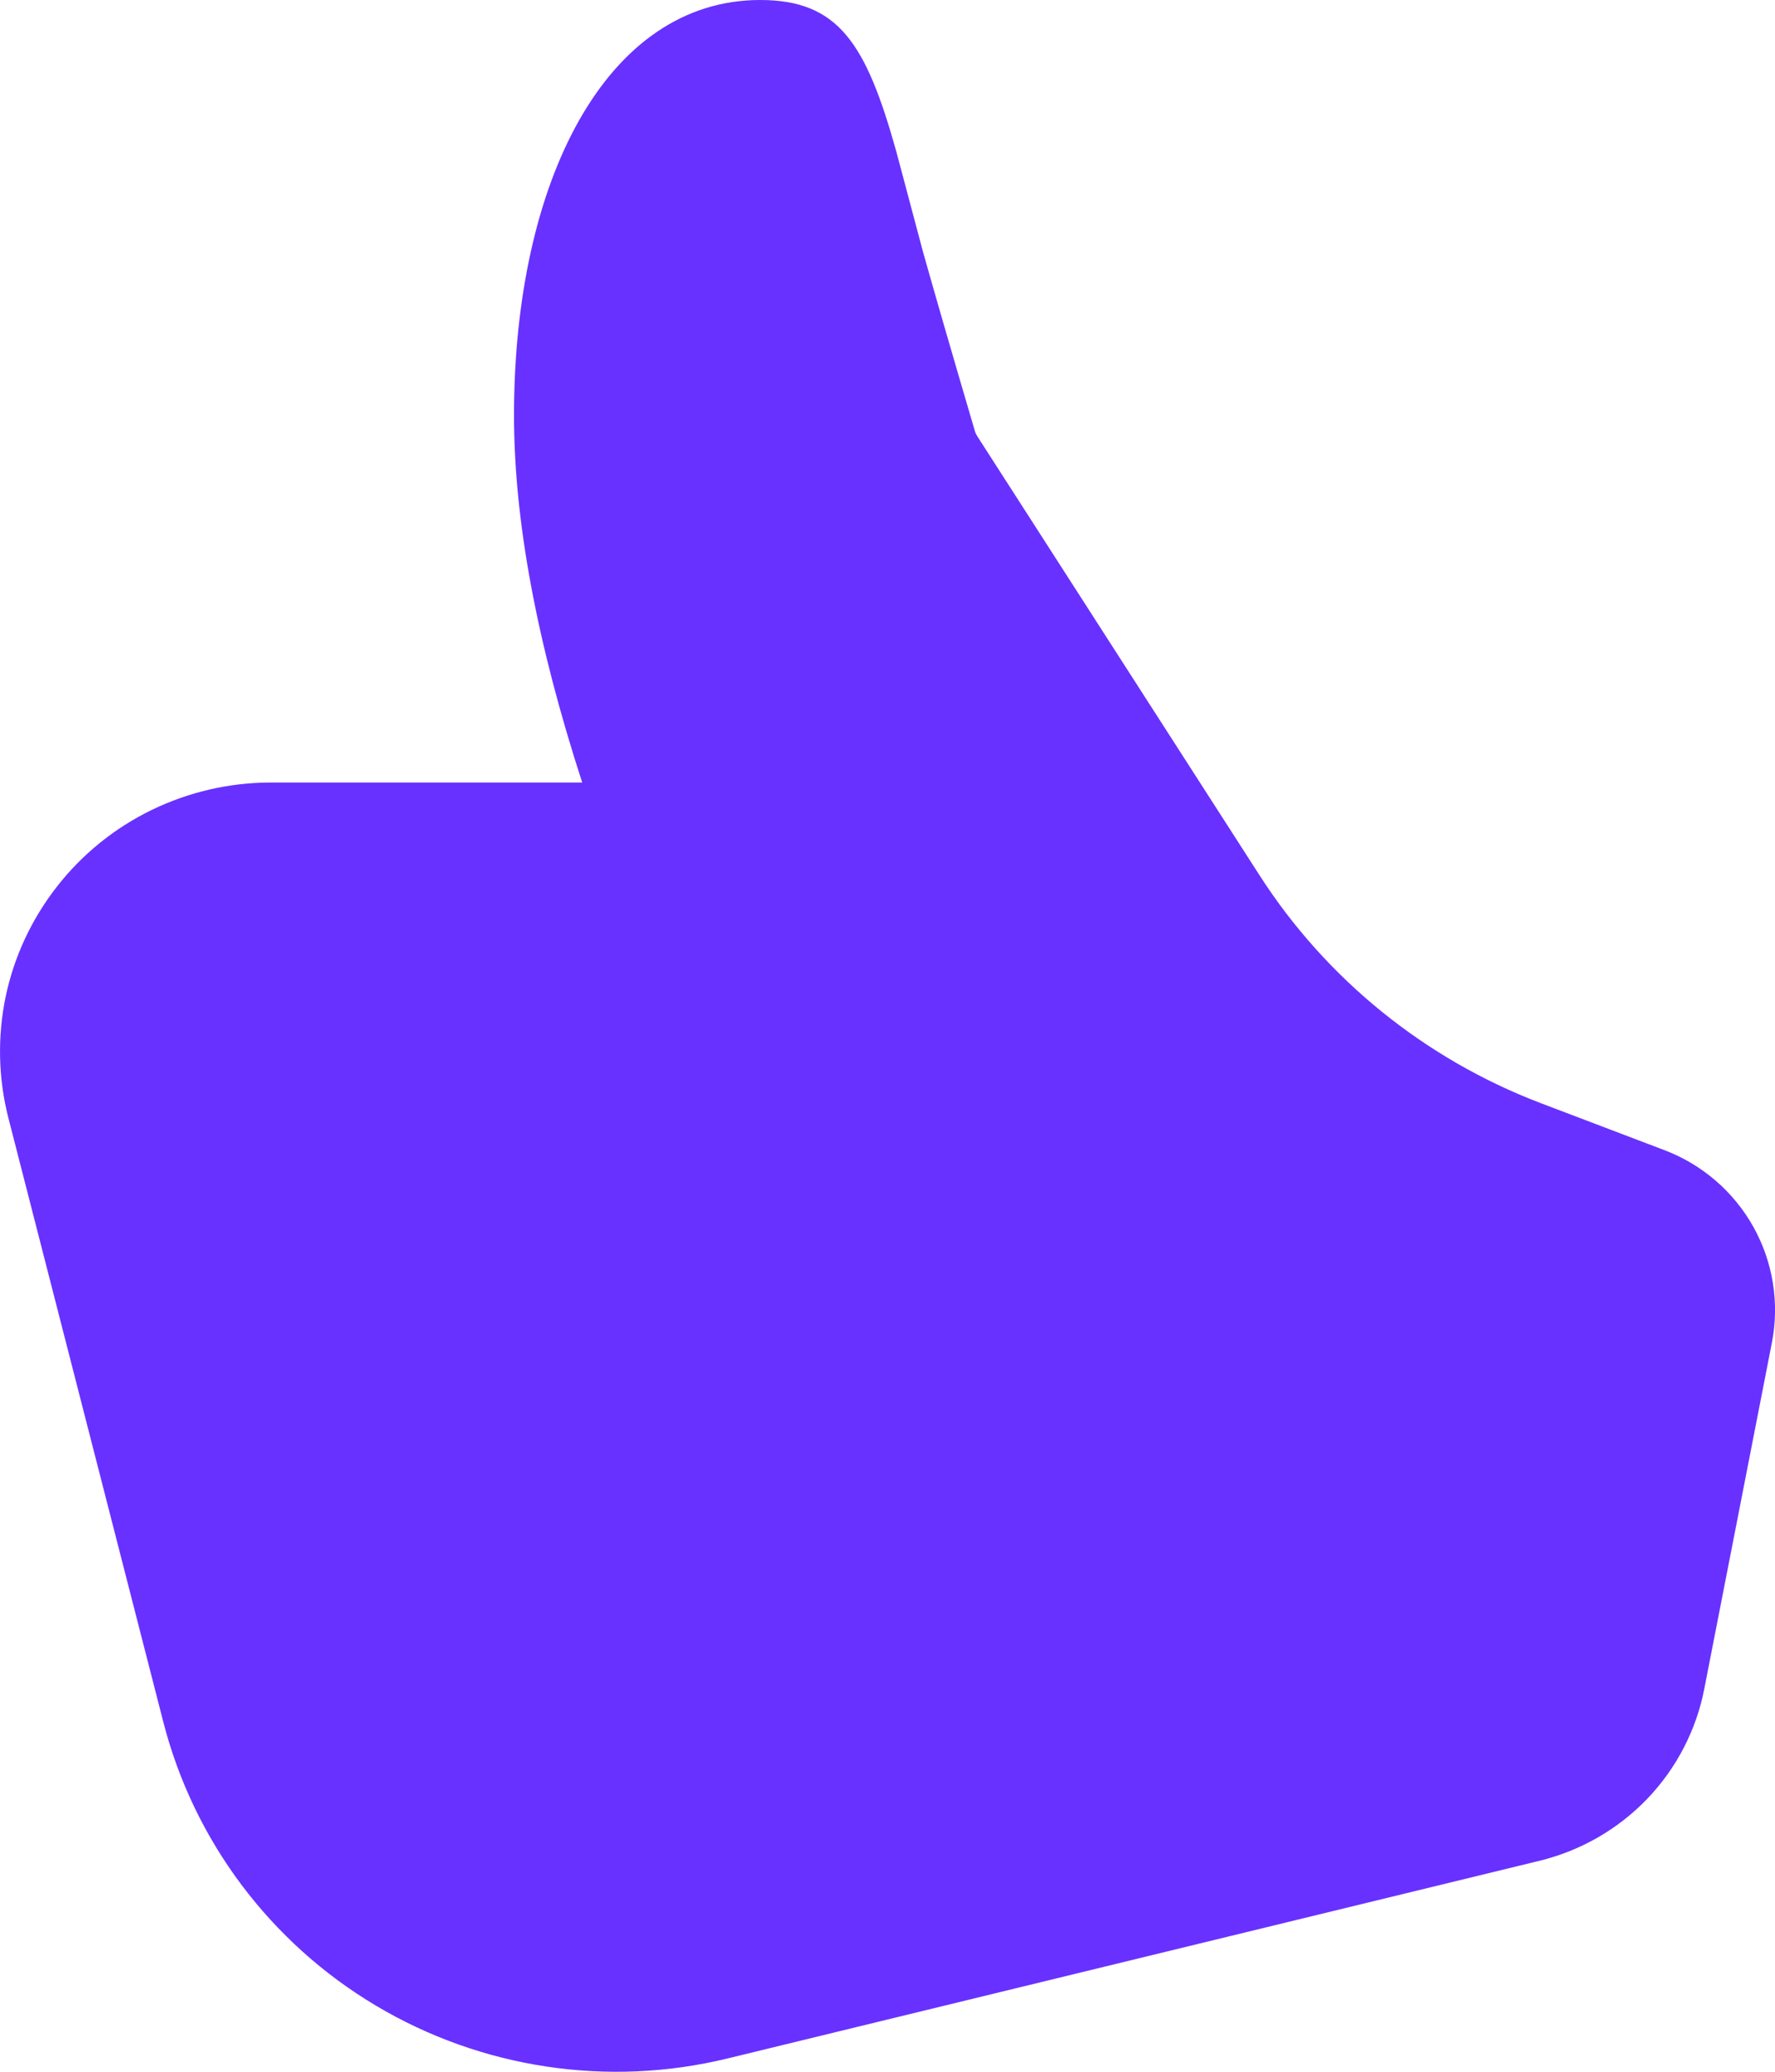 <svg width="12" height="14" viewBox="0 0 12 14" fill="none" xmlns="http://www.w3.org/2000/svg">
    <path d="M3.936 5.288C3.63 4.345 3.475 3.519 3.475 2.807C3.475 1.222 4.1 1.48263e-05 5.139 1.47578e-05C5.671 1.47226e-05 5.856 0.297 6.059 1.022L6.239 1.698C6.305 1.934 6.422 2.339 6.589 2.907C6.593 2.923 6.6 2.937 6.609 2.951L8.516 5.916C8.967 6.617 9.633 7.156 10.415 7.454L11.252 7.772C11.508 7.869 11.721 8.053 11.854 8.291C11.987 8.529 12.031 8.806 11.979 9.073L11.522 11.412C11.468 11.691 11.334 11.949 11.137 12.155C10.939 12.361 10.687 12.506 10.409 12.574L4.919 13.91C4.11 14.107 3.255 13.978 2.541 13.553C1.826 13.127 1.31 12.438 1.104 11.636L0.057 7.556C-0.012 7.287 -0.018 7.007 0.038 6.736C0.095 6.464 0.214 6.21 0.385 5.991C0.556 5.772 0.775 5.595 1.026 5.473C1.276 5.352 1.551 5.288 1.83 5.288L3.936 5.288Z" fill="#6831FF"/>
</svg>
